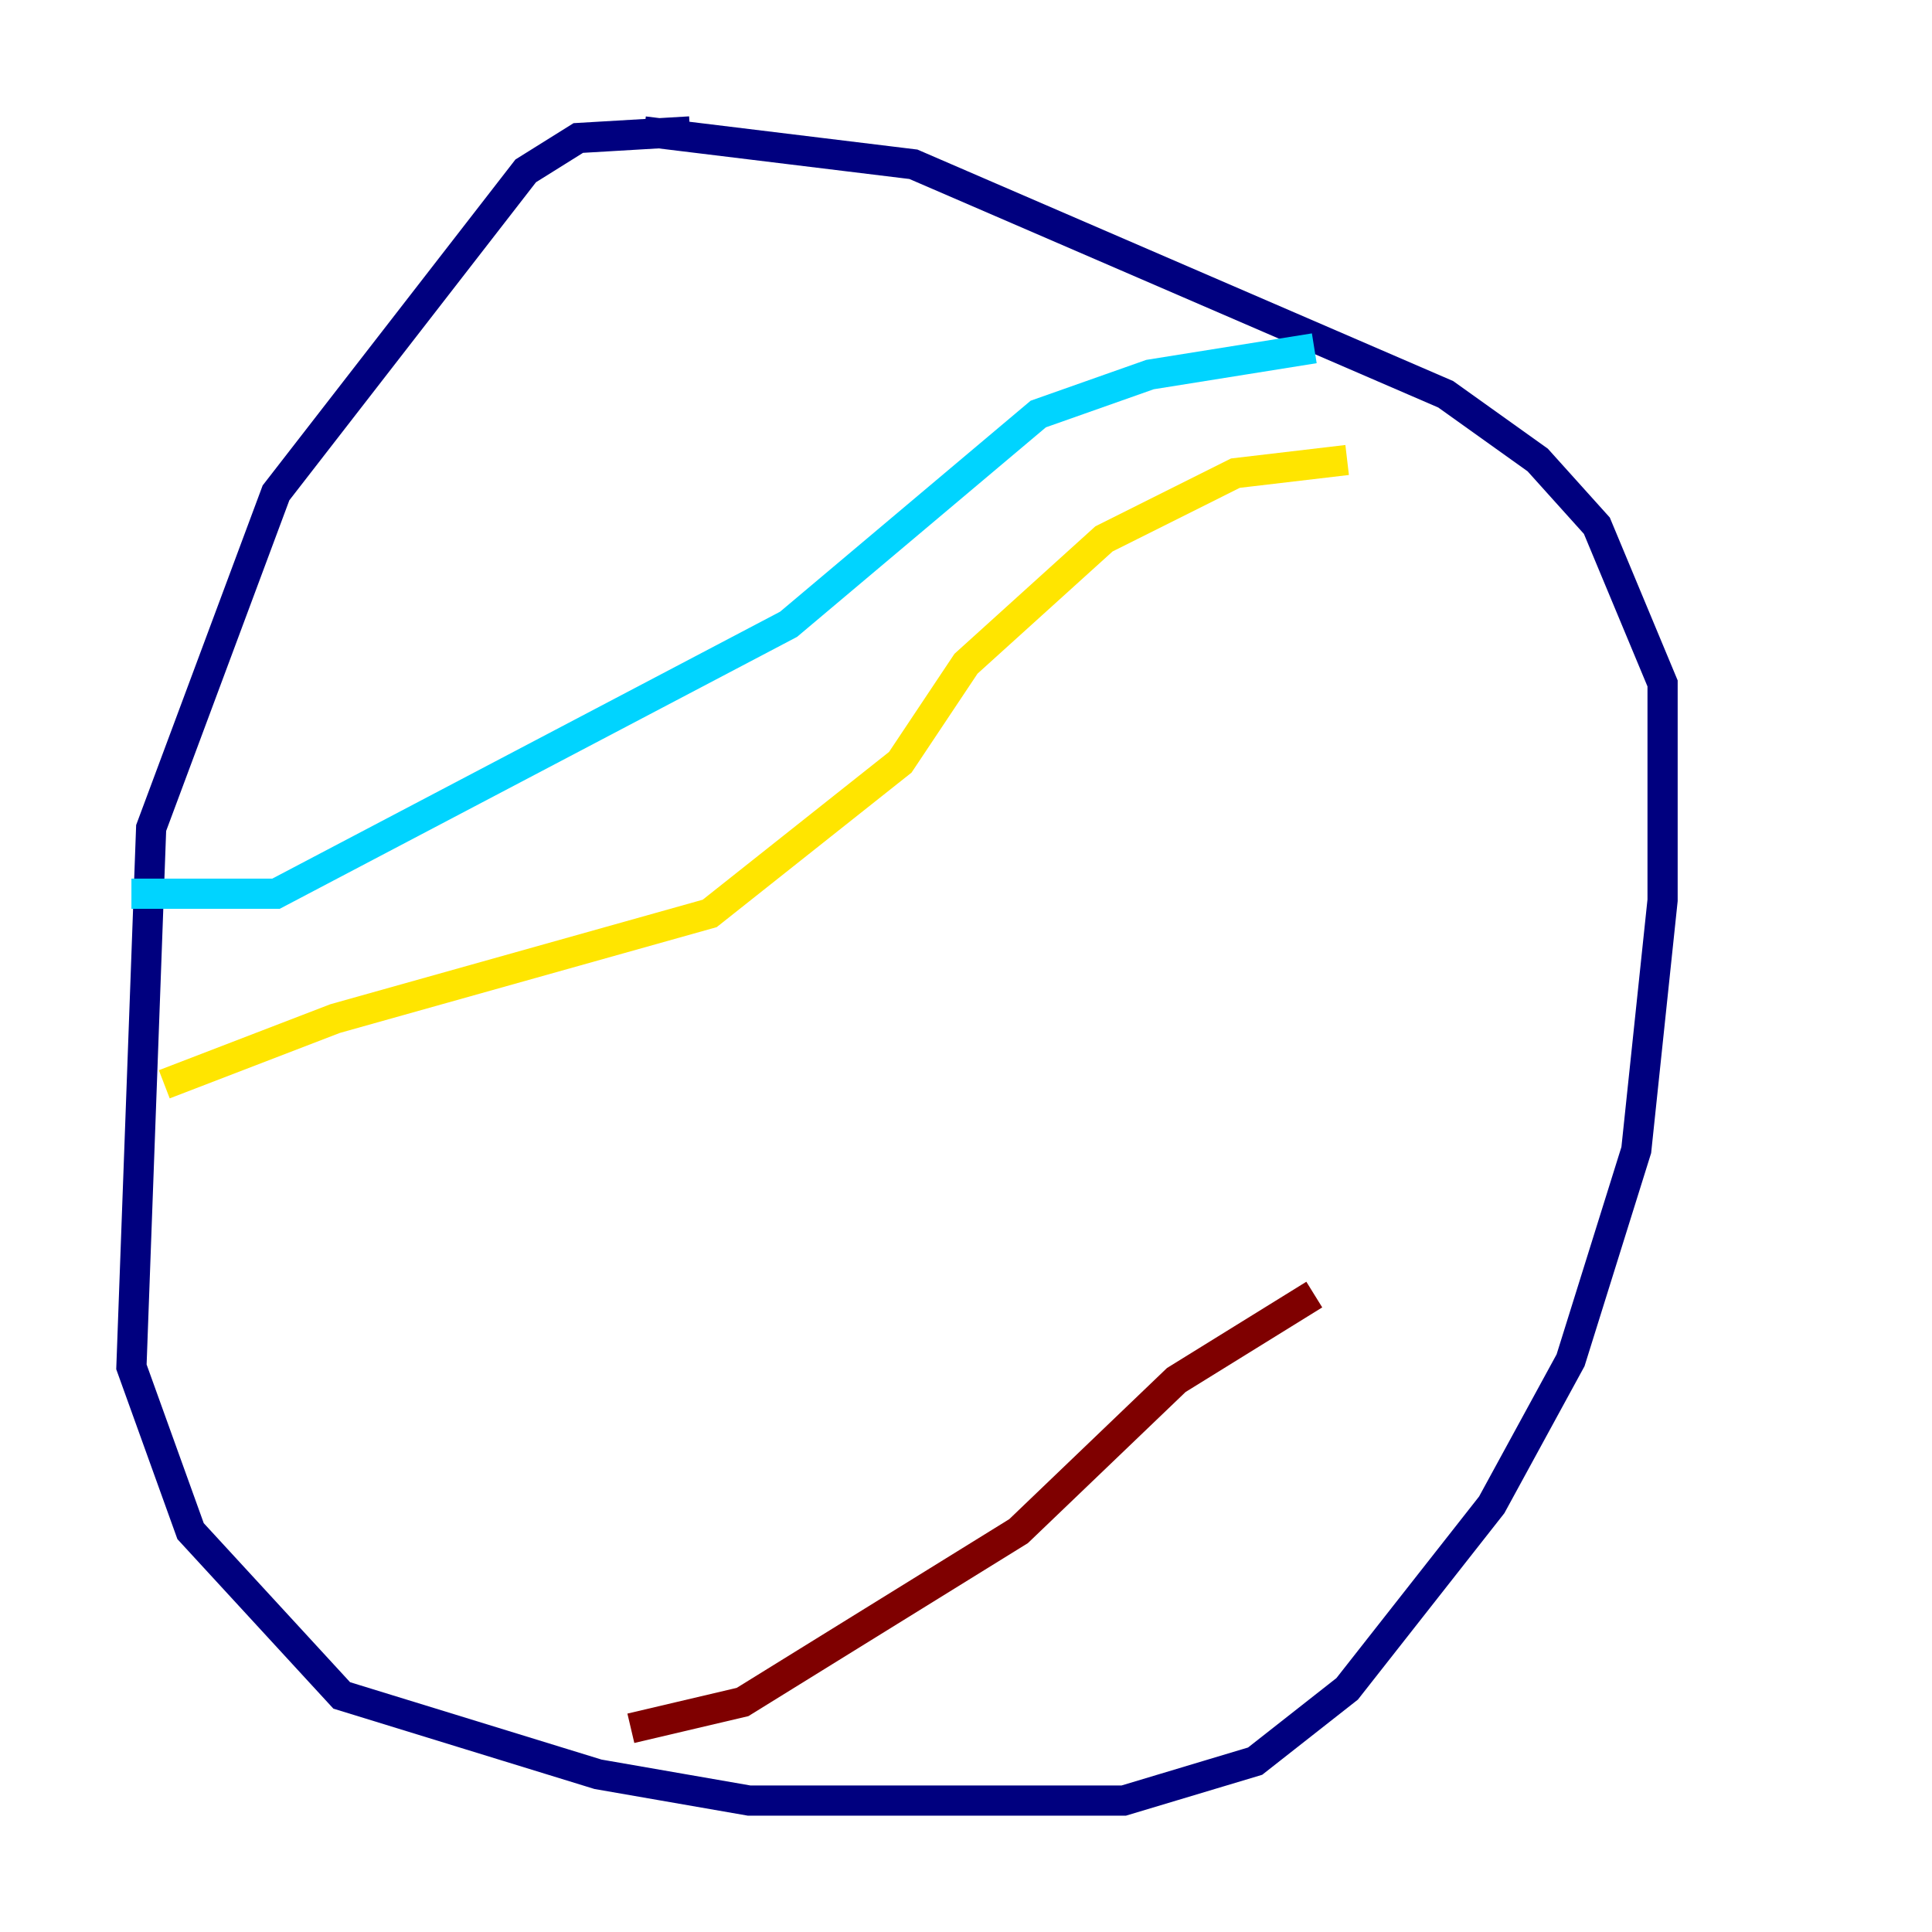 <?xml version="1.0" encoding="utf-8" ?>
<svg baseProfile="tiny" height="128" version="1.2" viewBox="0,0,128,128" width="128" xmlns="http://www.w3.org/2000/svg" xmlns:ev="http://www.w3.org/2001/xml-events" xmlns:xlink="http://www.w3.org/1999/xlink"><defs /><polyline fill="none" points="45.714,8.707 38.313,9.143 34.83,11.32 18.286,32.653 10.014,54.857 8.707,90.558 12.626,101.442 22.64,112.326 39.619,117.551 49.633,119.293 60.952,119.293 74.449,119.293 83.156,116.68 89.252,111.891 98.83,99.701 104.054,90.122 108.408,76.191 110.15,59.646 110.15,45.279 105.796,34.83 101.878,30.476 95.782,26.122 60.517,10.884 42.667,8.707" stroke="#00007f" stroke-width="2" /><polyline fill="none" points="8.707,59.211 18.286,59.211 52.245,41.361 68.789,27.429 76.191,24.816 87.075,23.075" stroke="#00d4ff" stroke-width="2" /><polyline fill="none" points="10.884,71.837 22.204,67.483 47.02,60.517 59.646,50.503 64.0,43.973 73.143,35.701 81.85,31.347 89.252,30.476" stroke="#ffe500" stroke-width="2" /><polyline fill="none" points="41.796,114.503 49.197,112.762 67.483,101.442 77.932,91.429 87.075,85.769" stroke="#7f0000" stroke-width="2" /></svg>